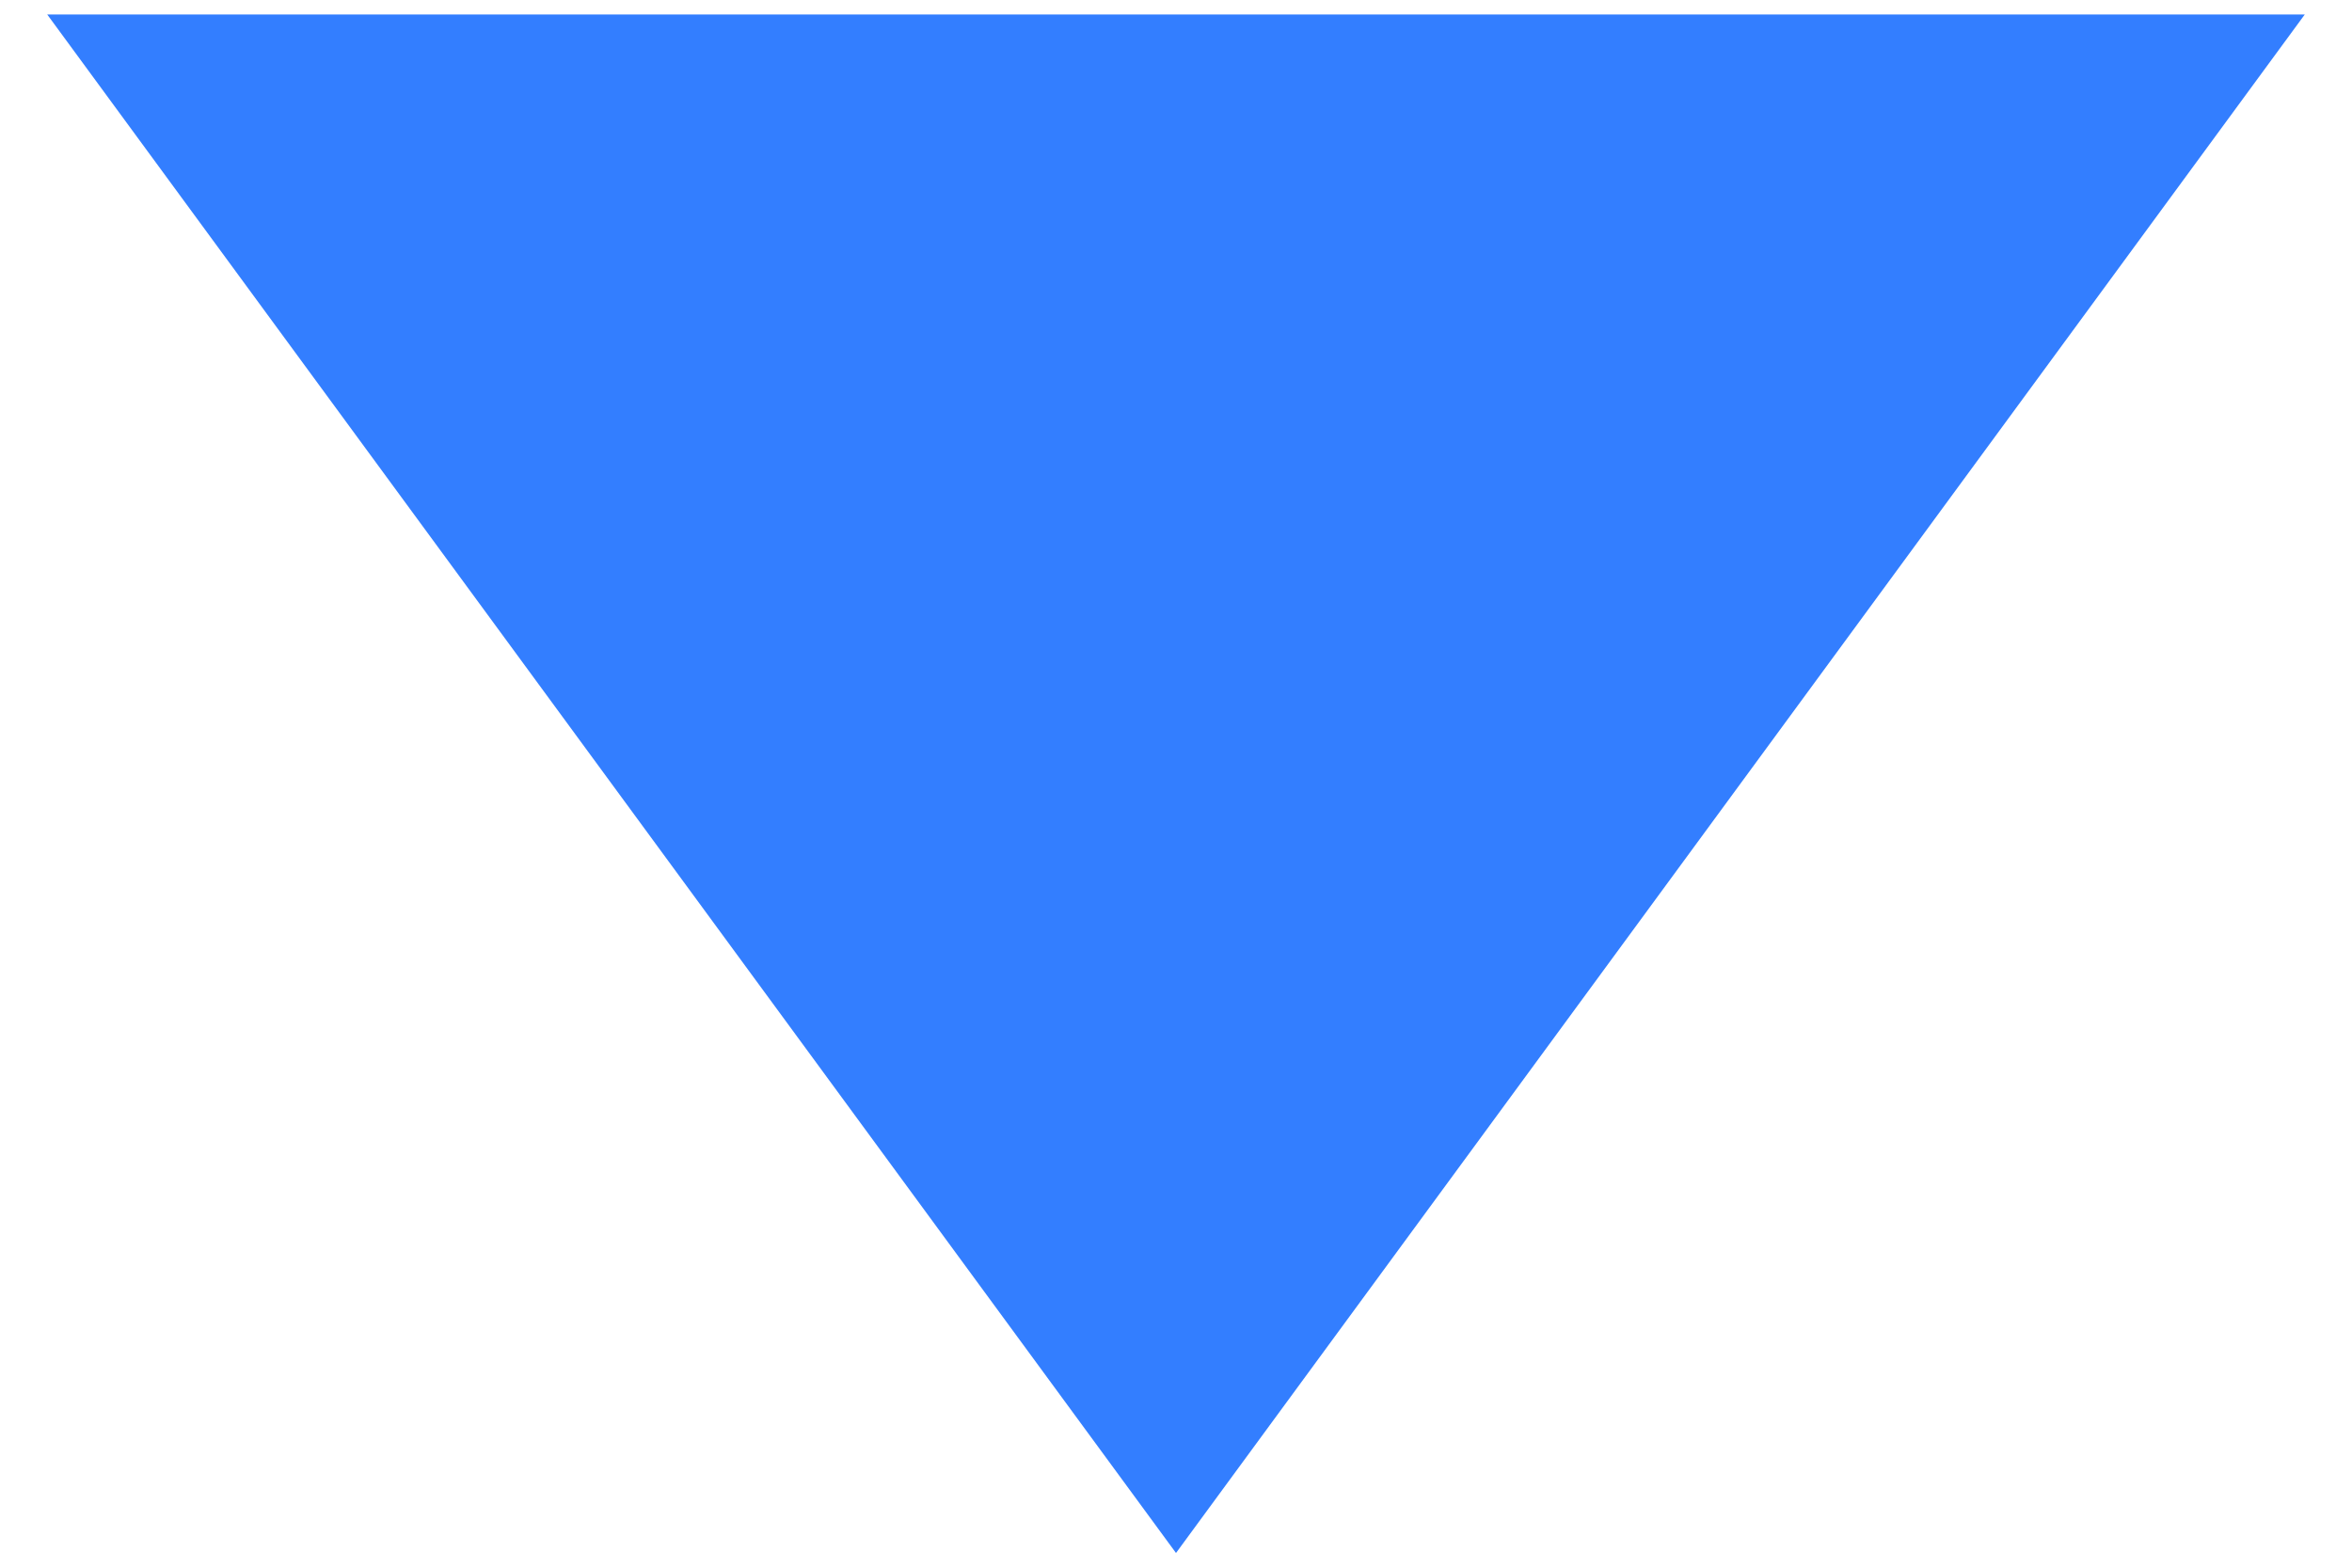 <svg width="12" height="8" viewBox="0 0 12 8" fill="none" xmlns="http://www.w3.org/2000/svg">
    <path d="M6 7.925L0.241 0.074L11.759 0.074L6 7.925Z" fill="#015EFF"
          fill-opacity="0.8"/>
</svg>
